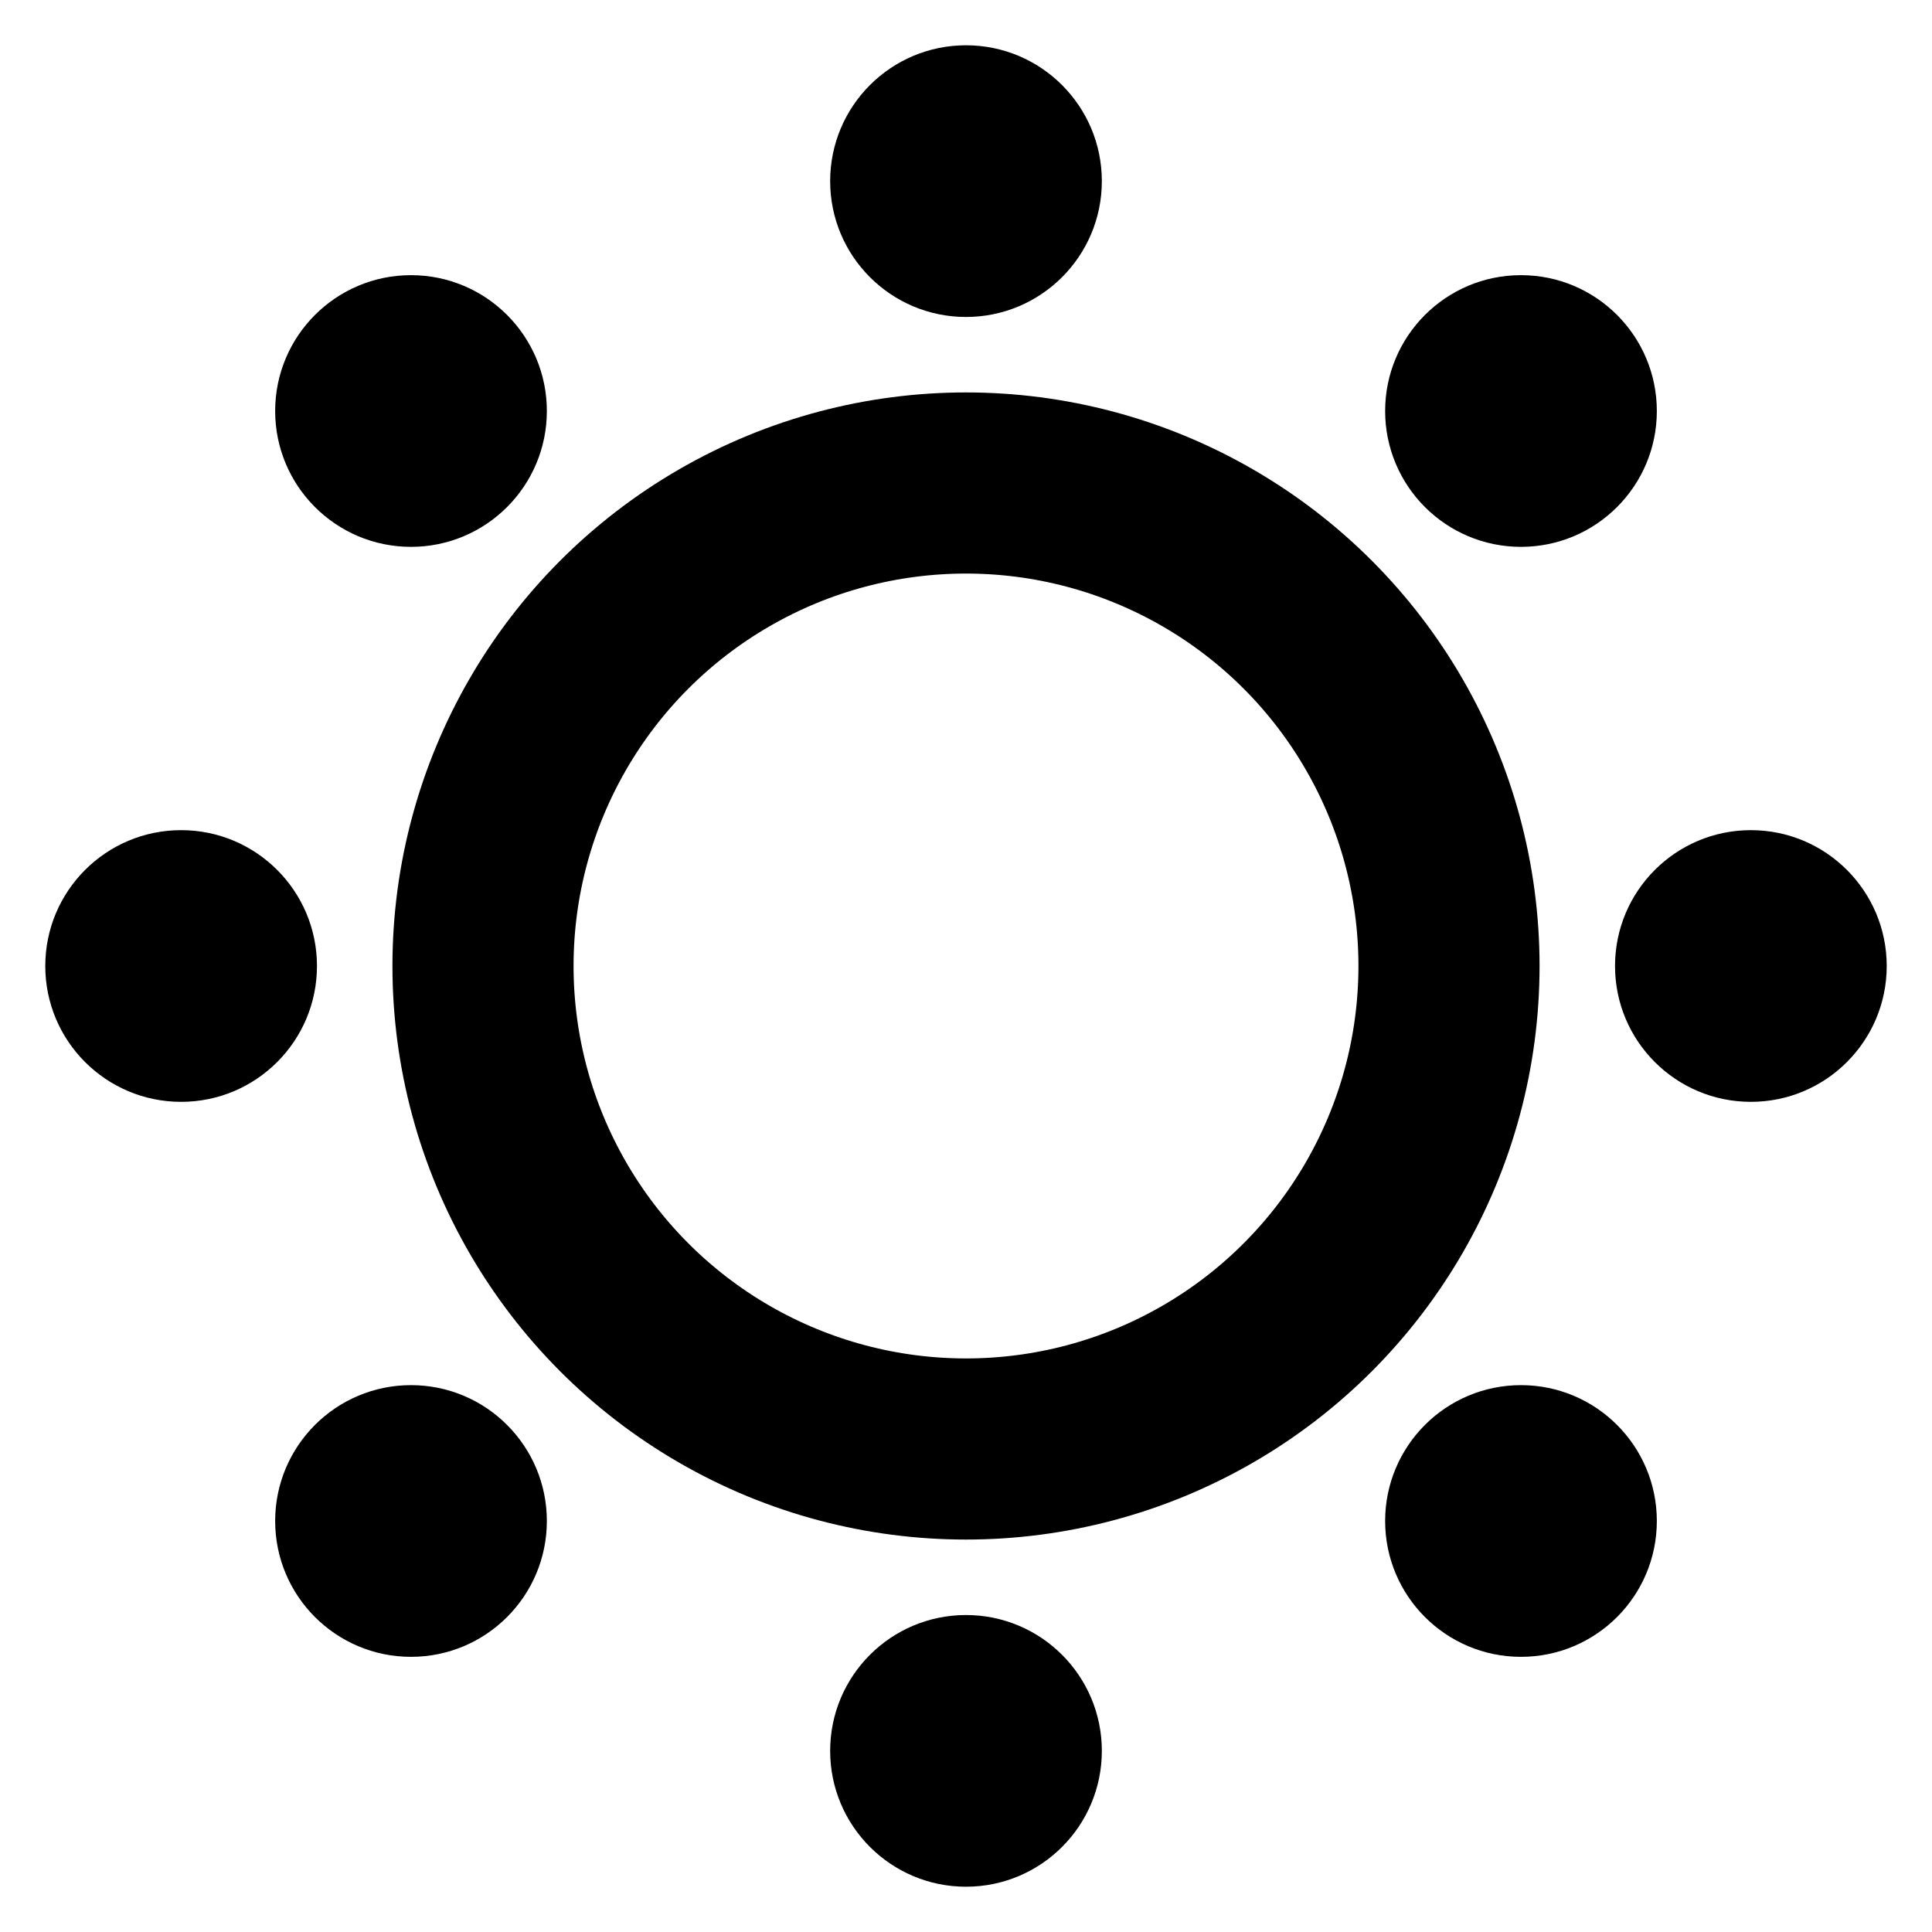 <svg id="Layer_1" data-name="Layer 1" xmlns="http://www.w3.org/2000/svg" viewBox="0 0 256 256">
  <rect width="256" height="256" fill="none"/>
  <circle cx="128" cy="128" r="64" fill="none" stroke="#000" stroke-linecap="round" stroke-linejoin="round" stroke-width="24"/>
  <circle cx="128" cy="24" r="18"/>
  <circle cx="54.461" cy="54.461" r="18"/>
  <circle cx="24" cy="128" r="18"/>
  <circle cx="54.461" cy="201.539" r="18"/>
  <circle cx="128" cy="232" r="18"/>
  <circle cx="201.539" cy="201.539" r="18"/>
  <circle cx="232" cy="128" r="18"/>
  <circle cx="201.539" cy="54.461" r="18"/>
</svg>
